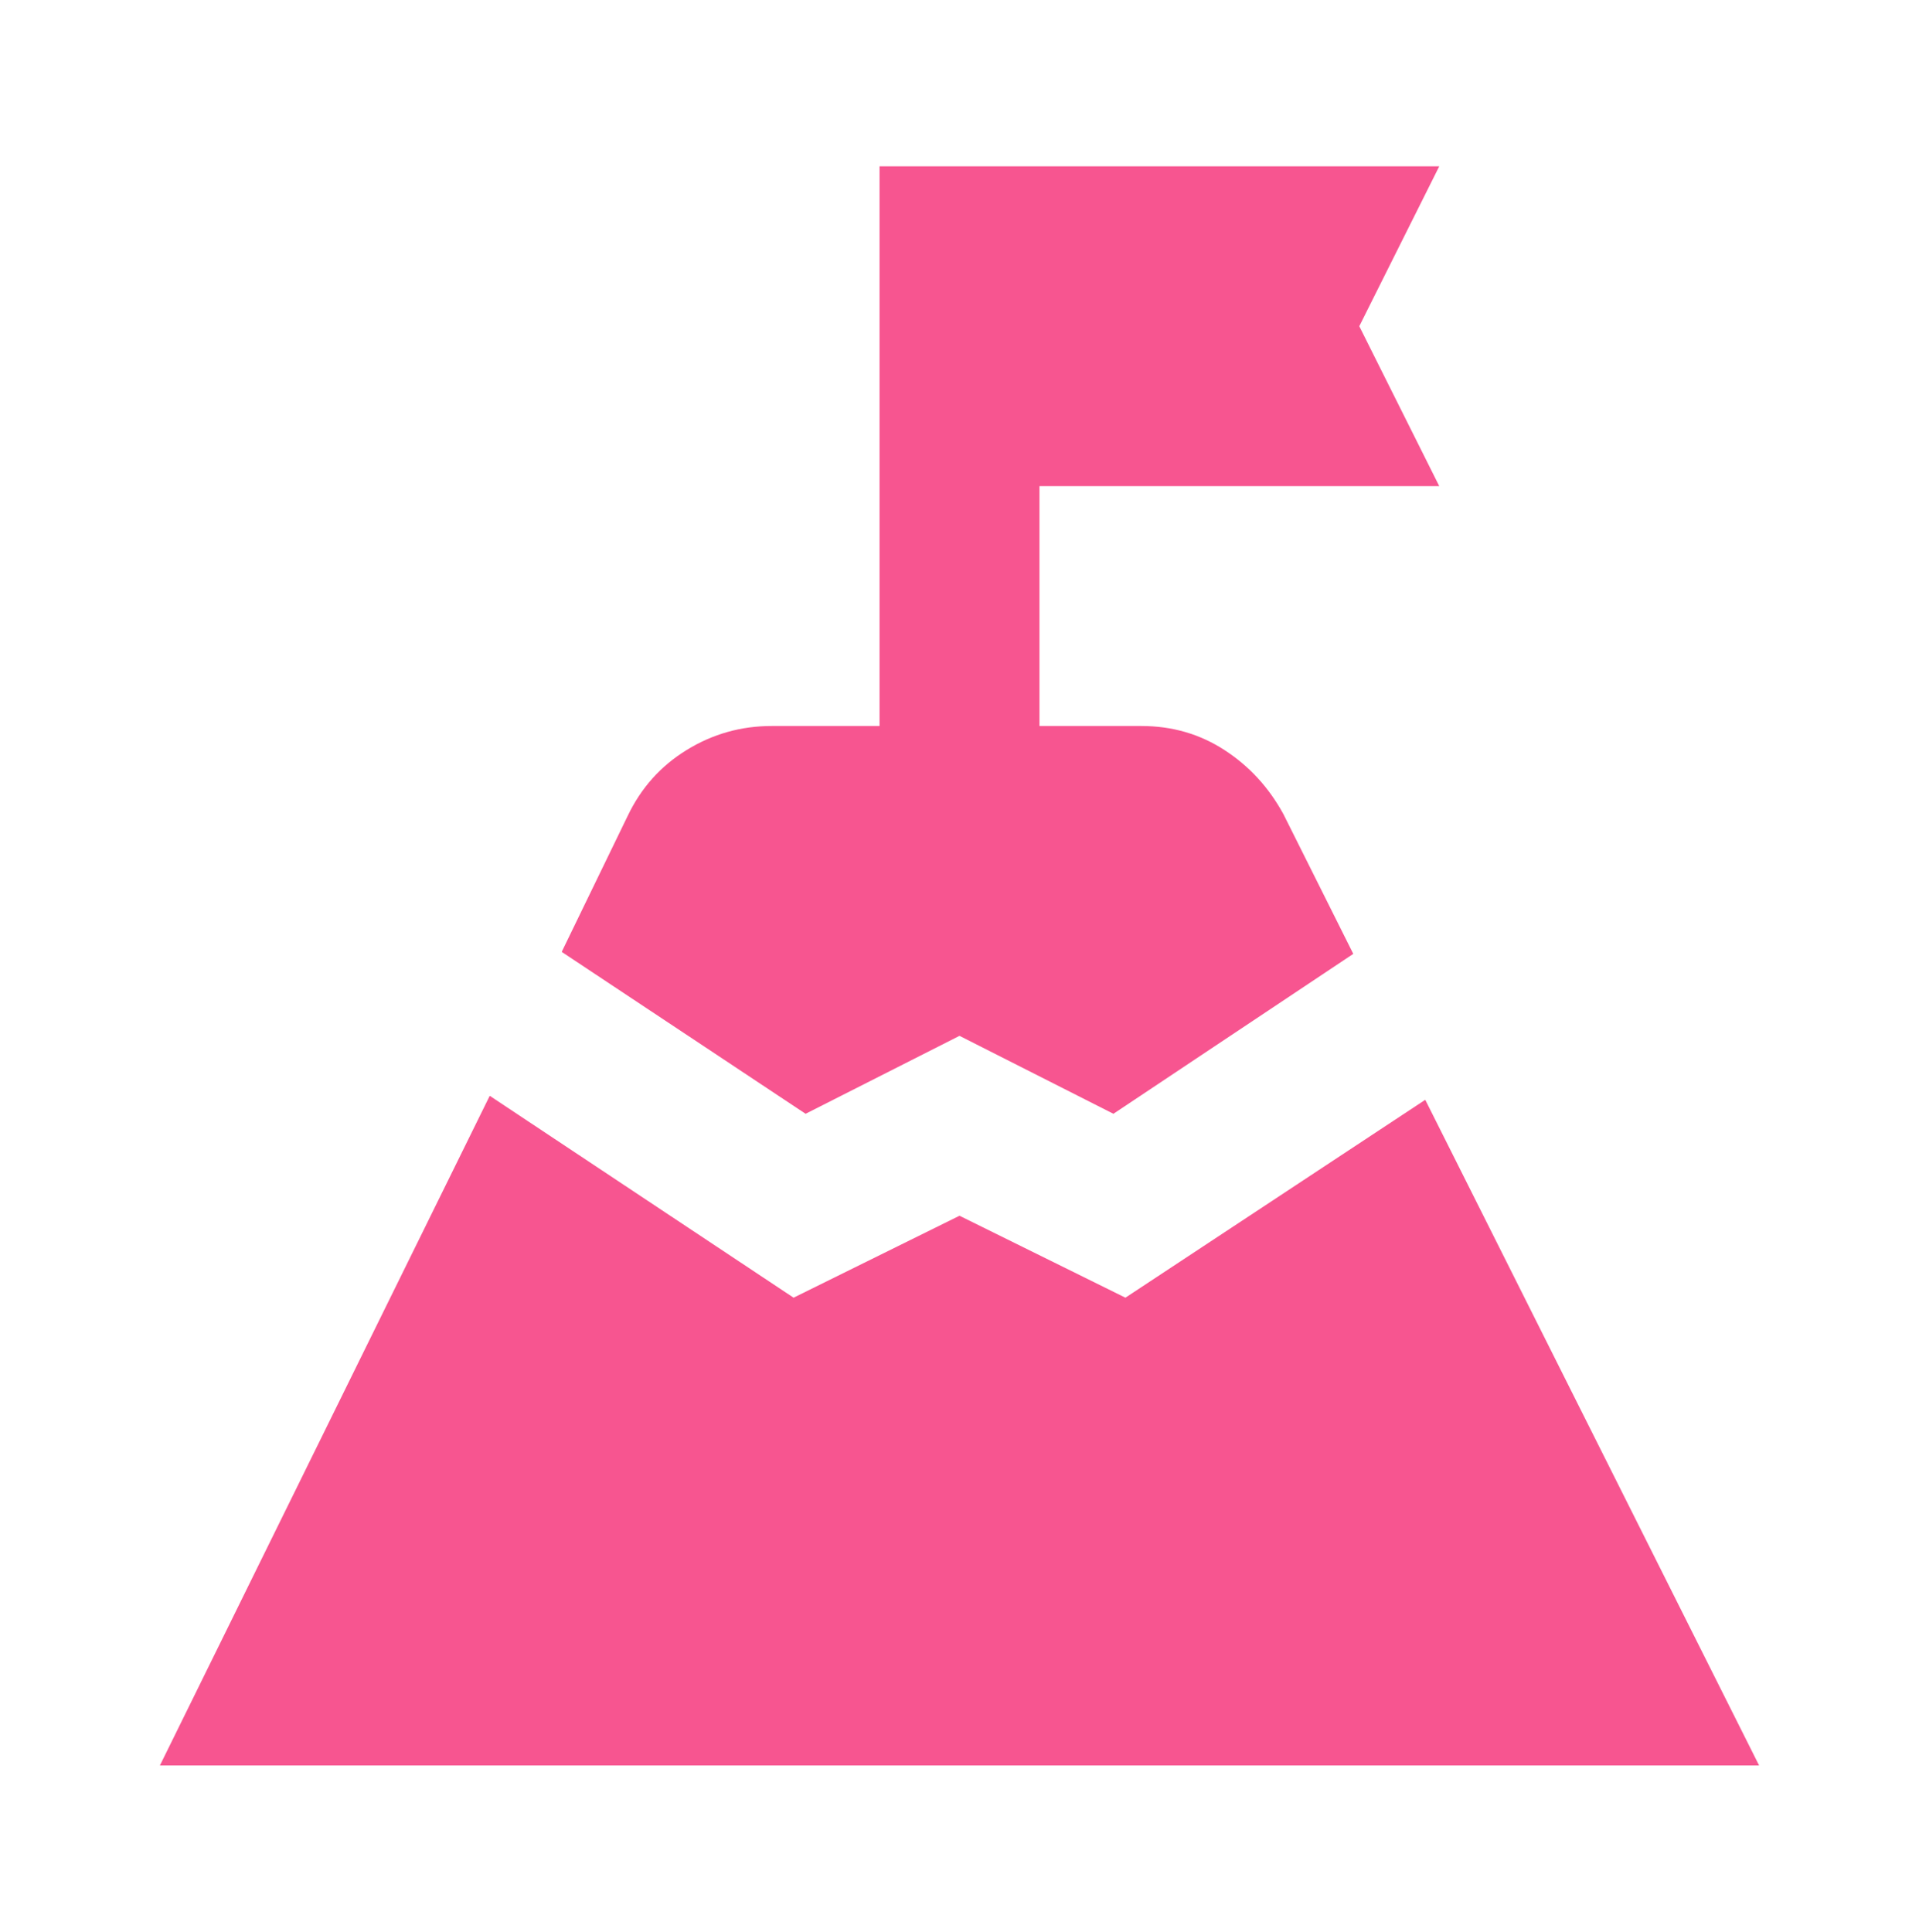 <svg width="150" height="151" viewBox="0 0 150 151" fill="none" xmlns="http://www.w3.org/2000/svg">
<path d="M43.906 74.406L49.062 63.781C50.104 61.594 51.642 59.875 53.675 58.625C55.708 57.375 57.921 56.75 60.312 56.75H68.75V13H112.5L106.25 25.5L112.5 38H81.25V56.75H89.219C91.615 56.75 93.777 57.375 95.706 58.625C97.635 59.875 99.171 61.542 100.312 63.625L105.781 74.562L87.031 87.062L75 80.969L62.969 87.062L43.906 74.406ZM12.5 138L38.281 85.656L62.031 101.437L75 95.031L87.969 101.437L111.406 85.969L137.5 138H12.5Z" fill="#F75590"/>
</svg>
